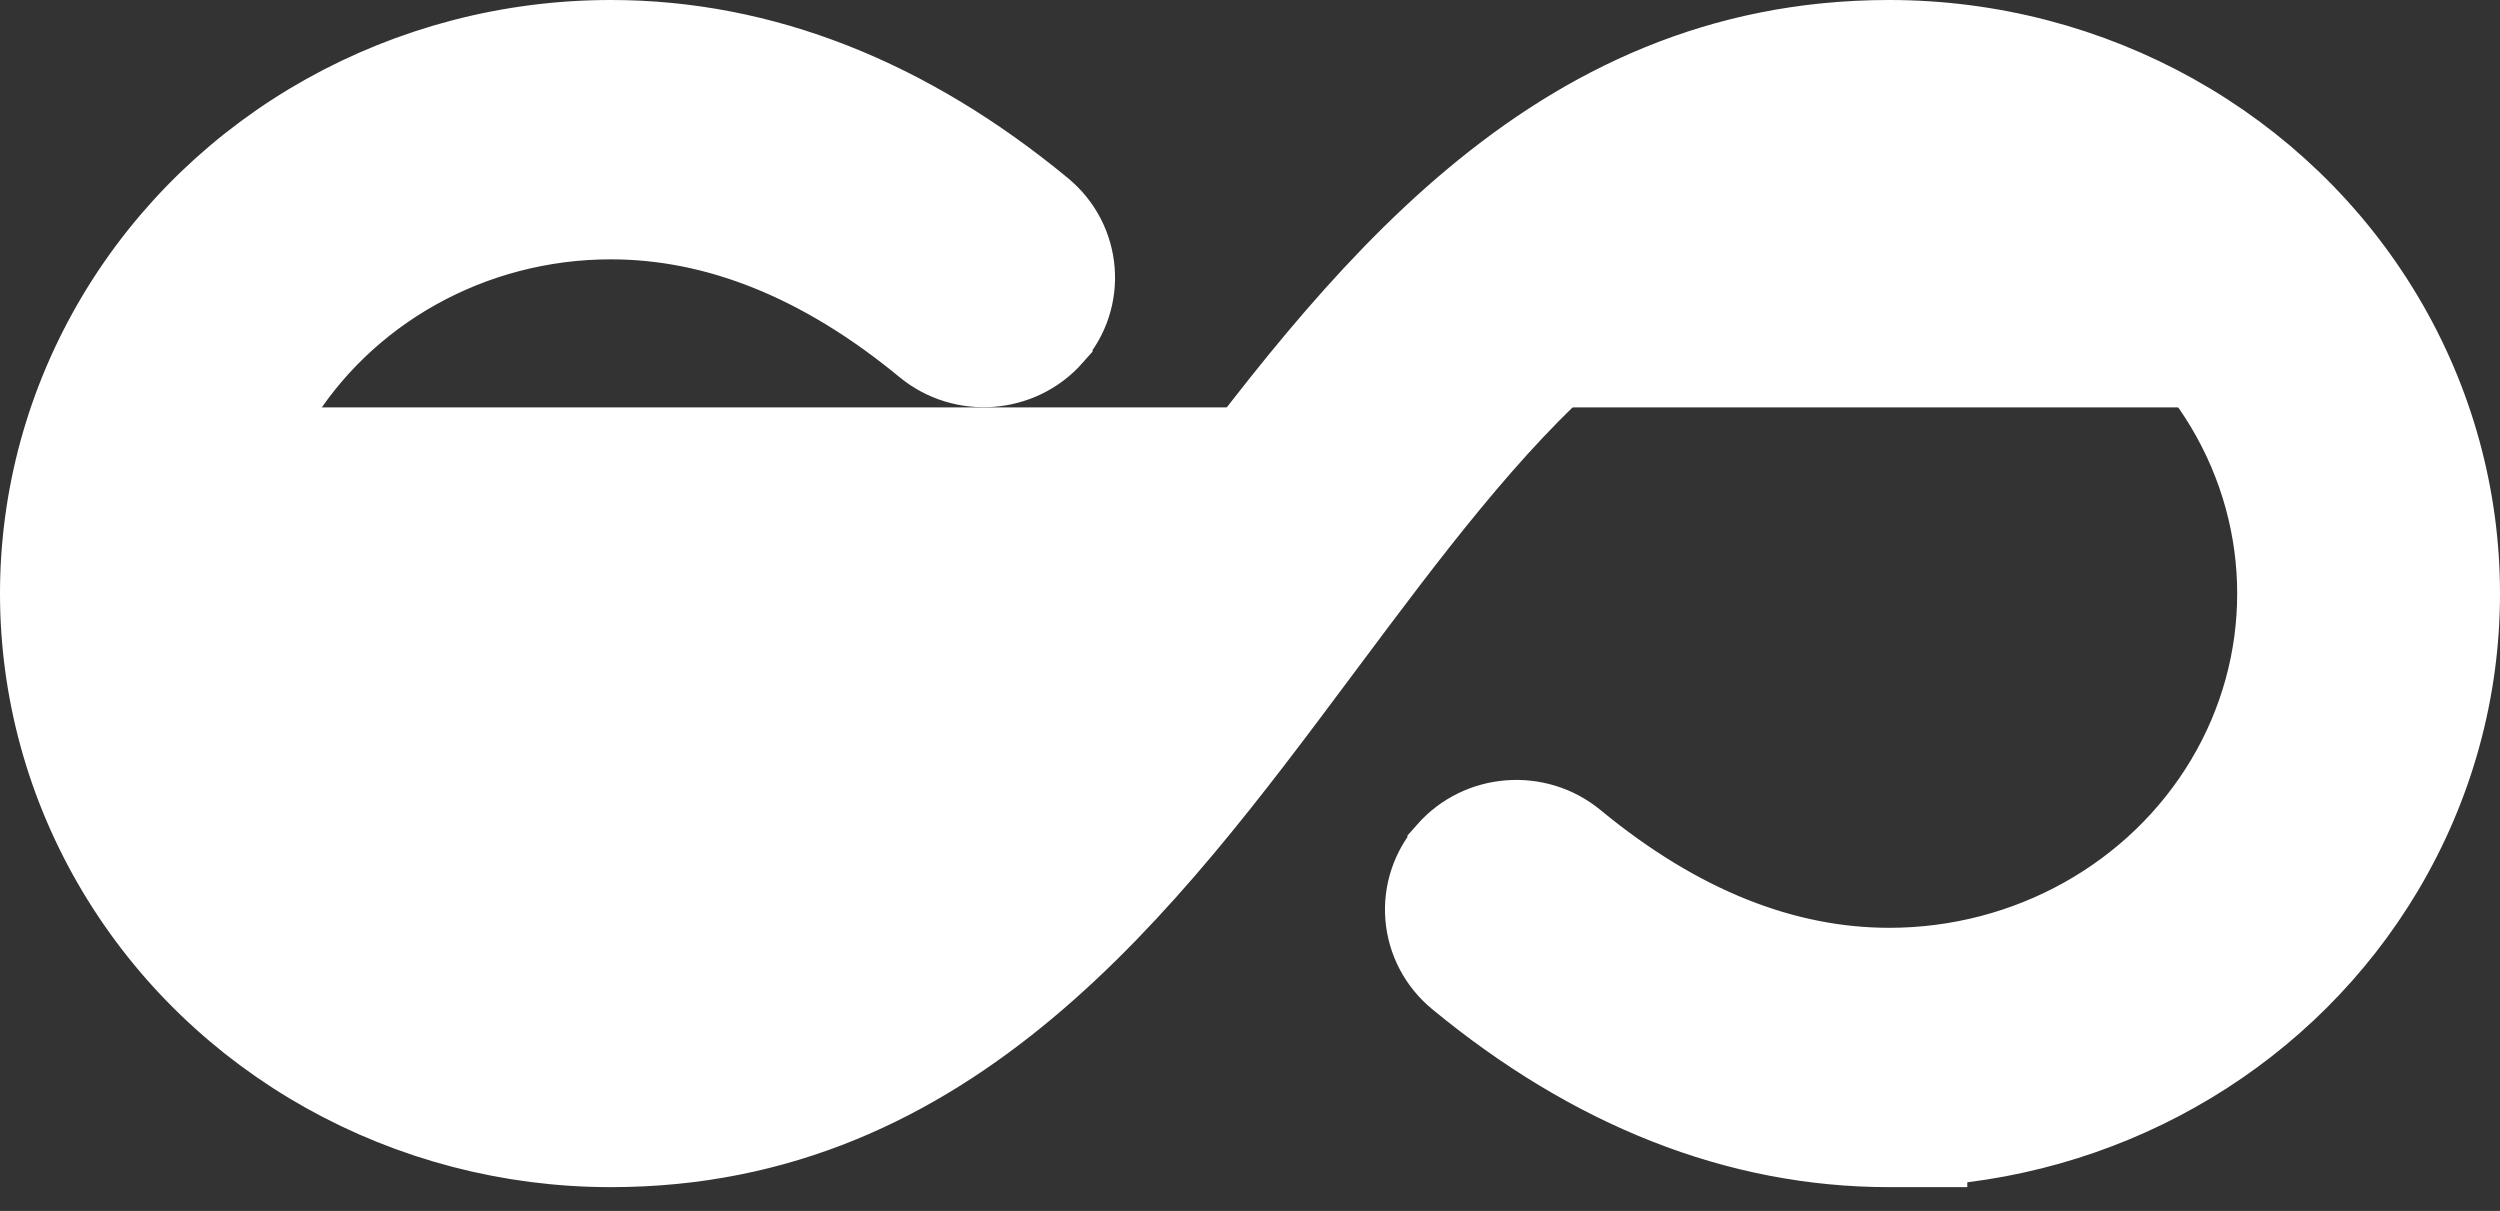 <svg width="64" height="31" viewBox="0 0 64 31" fill="none" xmlns="http://www.w3.org/2000/svg">
<rect x="0" y="0" width="64" height="31" fill="#333333" stroke="none"/>
<path d="M7.048 10.43C5.288 13.38 5.288 17.011 7.048 19.962C8.811 22.916 12.081 24.752 15.636 24.752C18.732 24.752 21.235 23.512 23.53 21.518C25.854 19.498 27.903 16.76 30.093 13.824L30.093 13.824C30.134 13.769 30.176 13.713 30.217 13.658C34.674 7.686 39.664 1 48.363 1C53.577 1 58.41 3.691 61.032 8.086L61.032 8.086C63.656 12.484 63.656 17.908 61.032 22.305C58.579 26.417 54.189 29.038 49.363 29.358V29.391H48.363C44.469 29.391 40.74 27.902 37.298 25.061C36.819 24.666 36.514 24.096 36.463 23.472C36.411 22.848 36.62 22.236 37.03 21.769L37.03 21.768C37.879 20.806 39.353 20.697 40.339 21.51C42.992 23.699 45.688 24.752 48.364 24.752C51.919 24.752 55.189 22.916 56.952 19.961C58.712 17.011 58.712 13.38 56.952 10.429M7.048 10.43L6.19 9.918L7.048 10.43ZM7.048 10.43C8.811 7.475 12.081 5.639 15.636 5.639C18.312 5.639 21.008 6.692 23.661 8.881C24.647 9.694 26.121 9.585 26.97 8.623L26.97 8.622C27.835 7.64 27.707 6.16 26.703 5.331C23.26 2.489 19.531 1 15.637 1C10.423 1 5.59 3.691 2.968 8.086C0.344 12.483 0.344 17.907 2.968 22.305L2.968 22.305C5.59 26.7 10.424 29.391 15.637 29.391C24.336 29.391 29.326 22.705 33.783 16.733L33.907 16.567L33.907 16.567C36.097 13.632 38.146 10.893 40.47 8.873C42.765 6.879 45.269 5.639 48.364 5.639C51.919 5.639 55.189 7.475 56.952 10.429M56.952 10.429L57.799 9.924L56.952 10.429Z" fill="white" stroke="white" stroke-width="2"/>
</svg>
